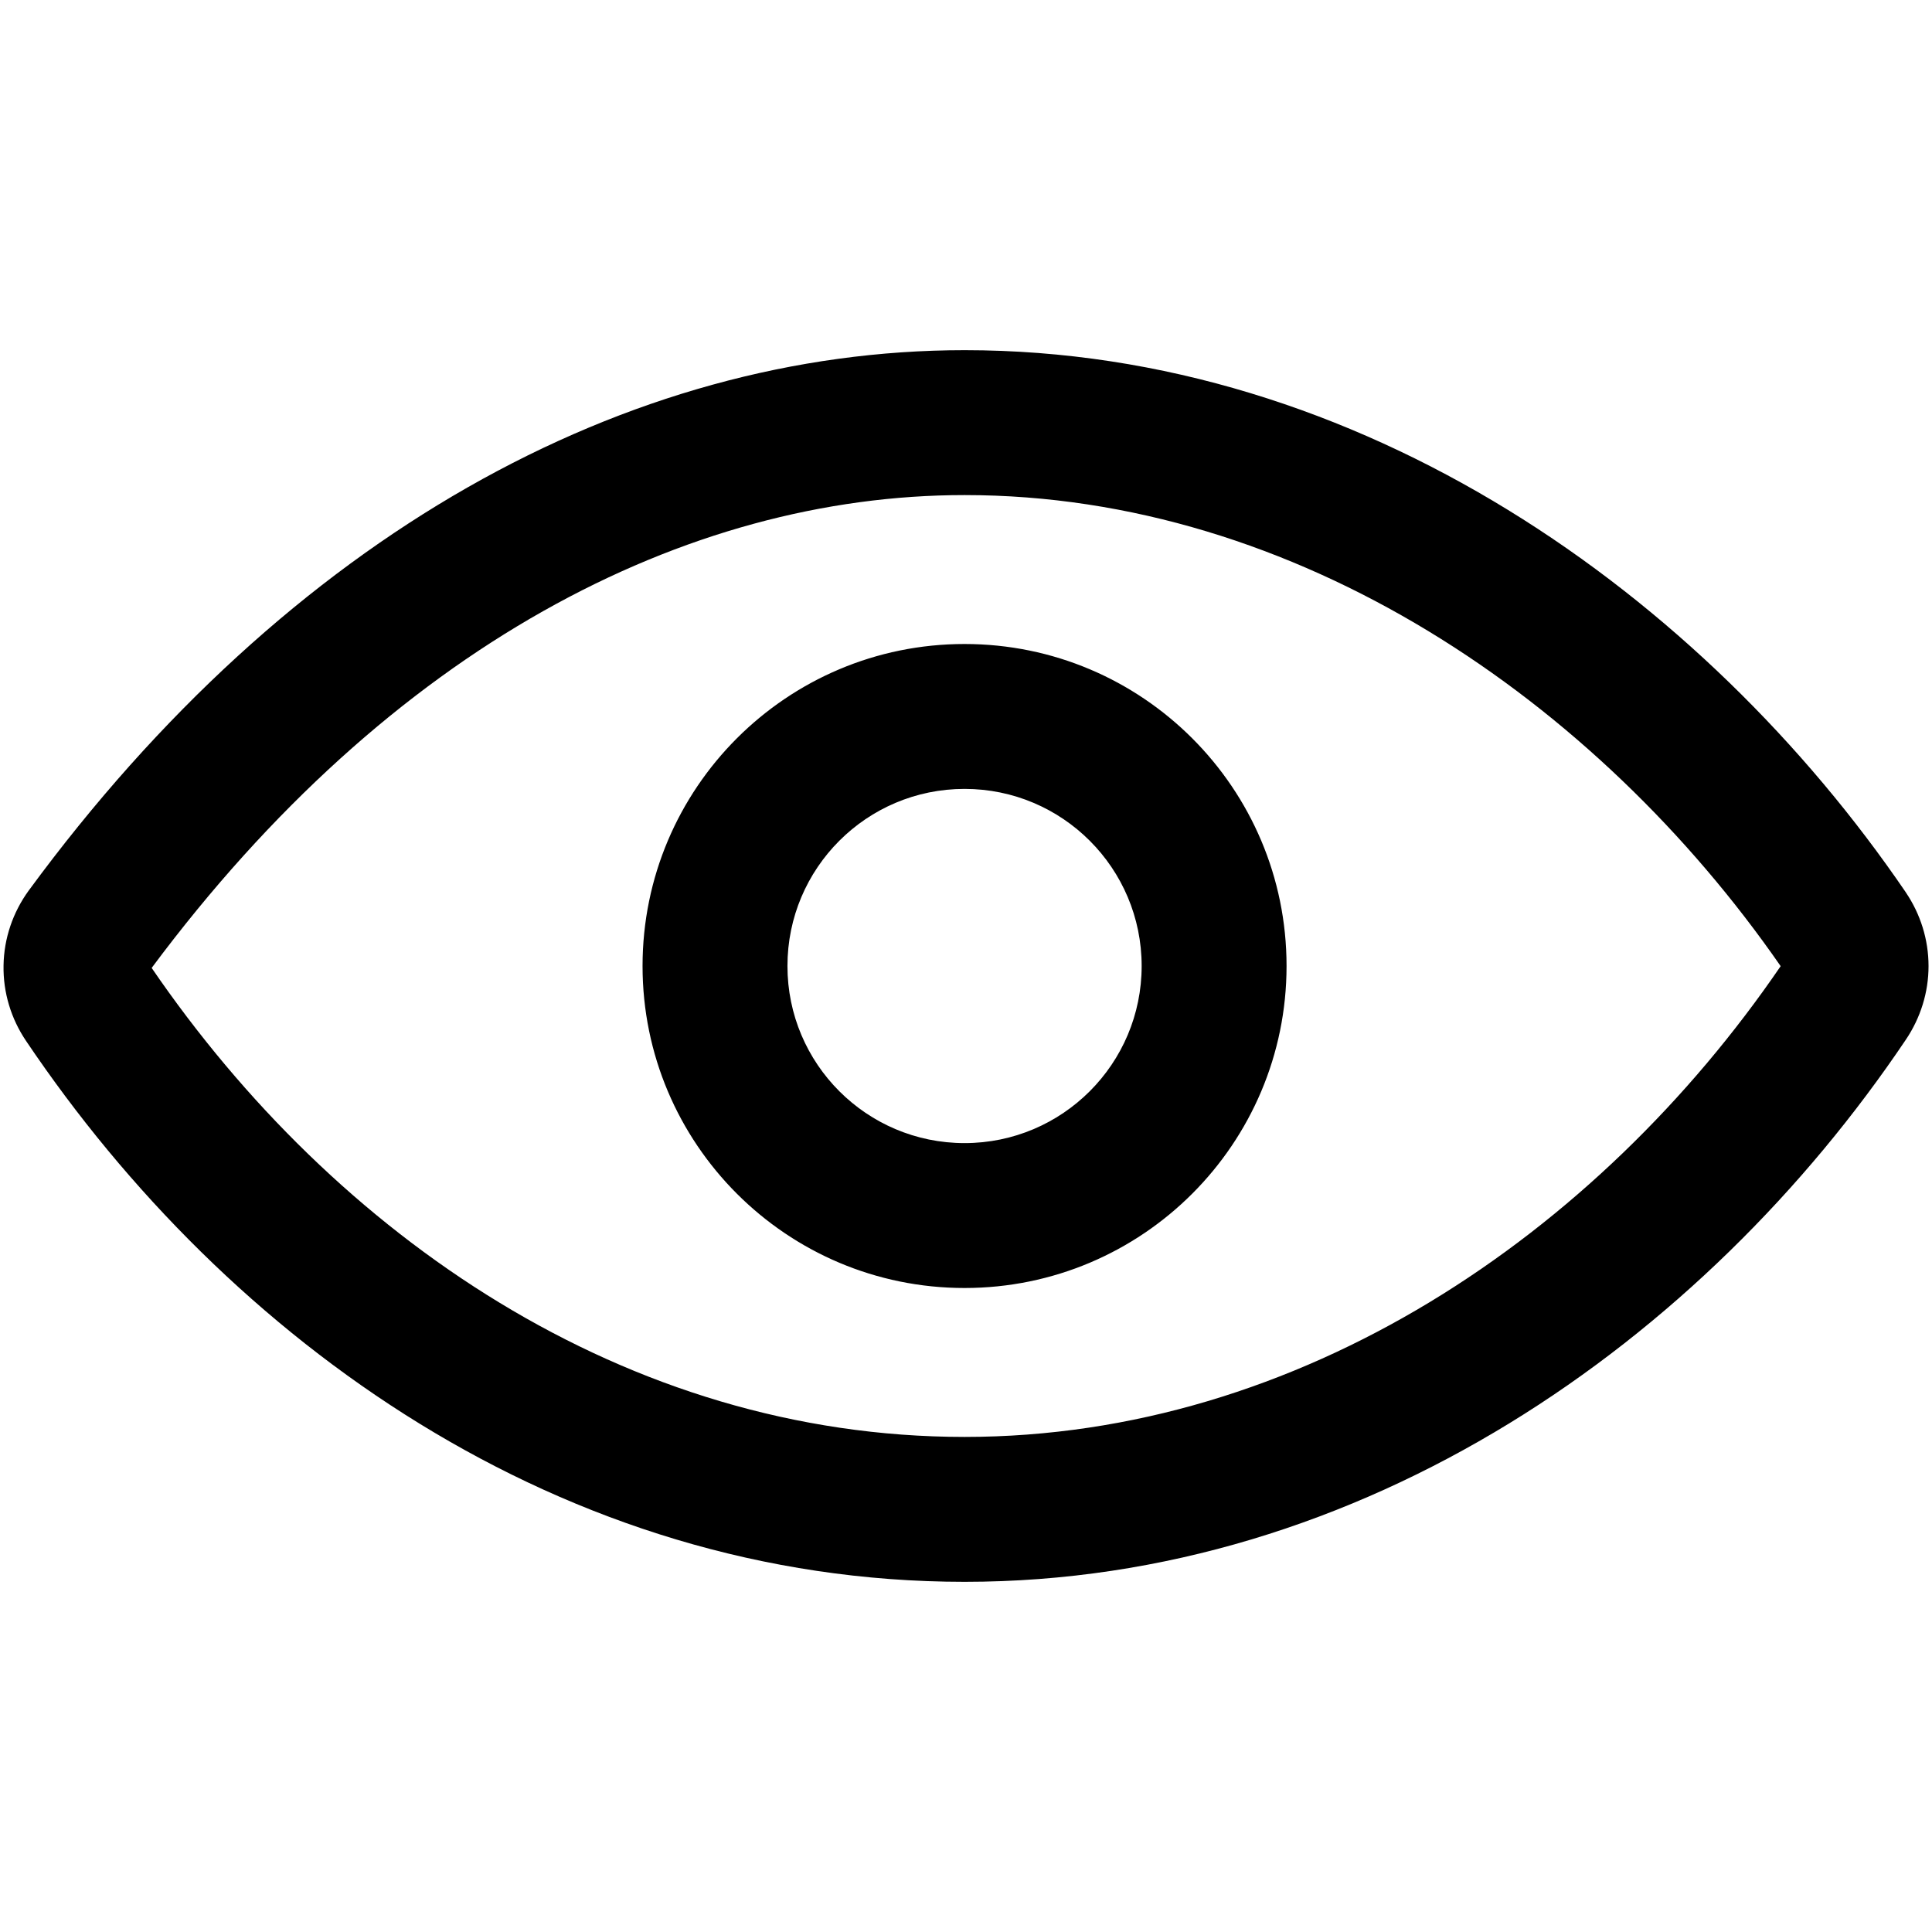 <svg xmlns="http://www.w3.org/2000/svg" viewBox="0 0 24 24" fill="none">
  <path fill-rule="evenodd" clip-rule="evenodd" d="M11.983 4.35C7.786 4.35 3.593 6.657 0.358 11.061L0.358 11.061L0.355 11.065C0.16 11.334 0.049 11.657 0.044 11.994C0.038 12.33 0.138 12.656 0.324 12.931C2.829 16.653 6.972 19.65 11.983 19.65C16.941 19.65 21.165 16.648 23.676 12.914C23.857 12.645 23.957 12.328 23.957 12.001C23.957 11.673 23.857 11.355 23.675 11.086L23.674 11.084C21.161 7.399 16.91 4.35 11.983 4.35ZM11.983 17.85C7.771 17.85 4.158 15.348 1.884 12.024C4.849 8.04 8.515 6.15 11.983 6.15C16.111 6.15 19.833 8.703 22.12 12.002C19.843 15.334 16.151 17.85 11.983 17.85ZM14.182 12C14.182 13.215 13.197 14.2 11.982 14.2C10.767 14.2 9.782 13.215 9.782 12C9.782 10.785 10.767 9.8 11.982 9.8C13.197 9.8 14.182 10.785 14.182 12ZM15.982 12C15.982 14.209 14.191 16 11.982 16C9.773 16 7.982 14.209 7.982 12C7.982 9.791 9.773 8 11.982 8C14.191 8 15.982 9.791 15.982 12Z" fill="black"/>
</svg>